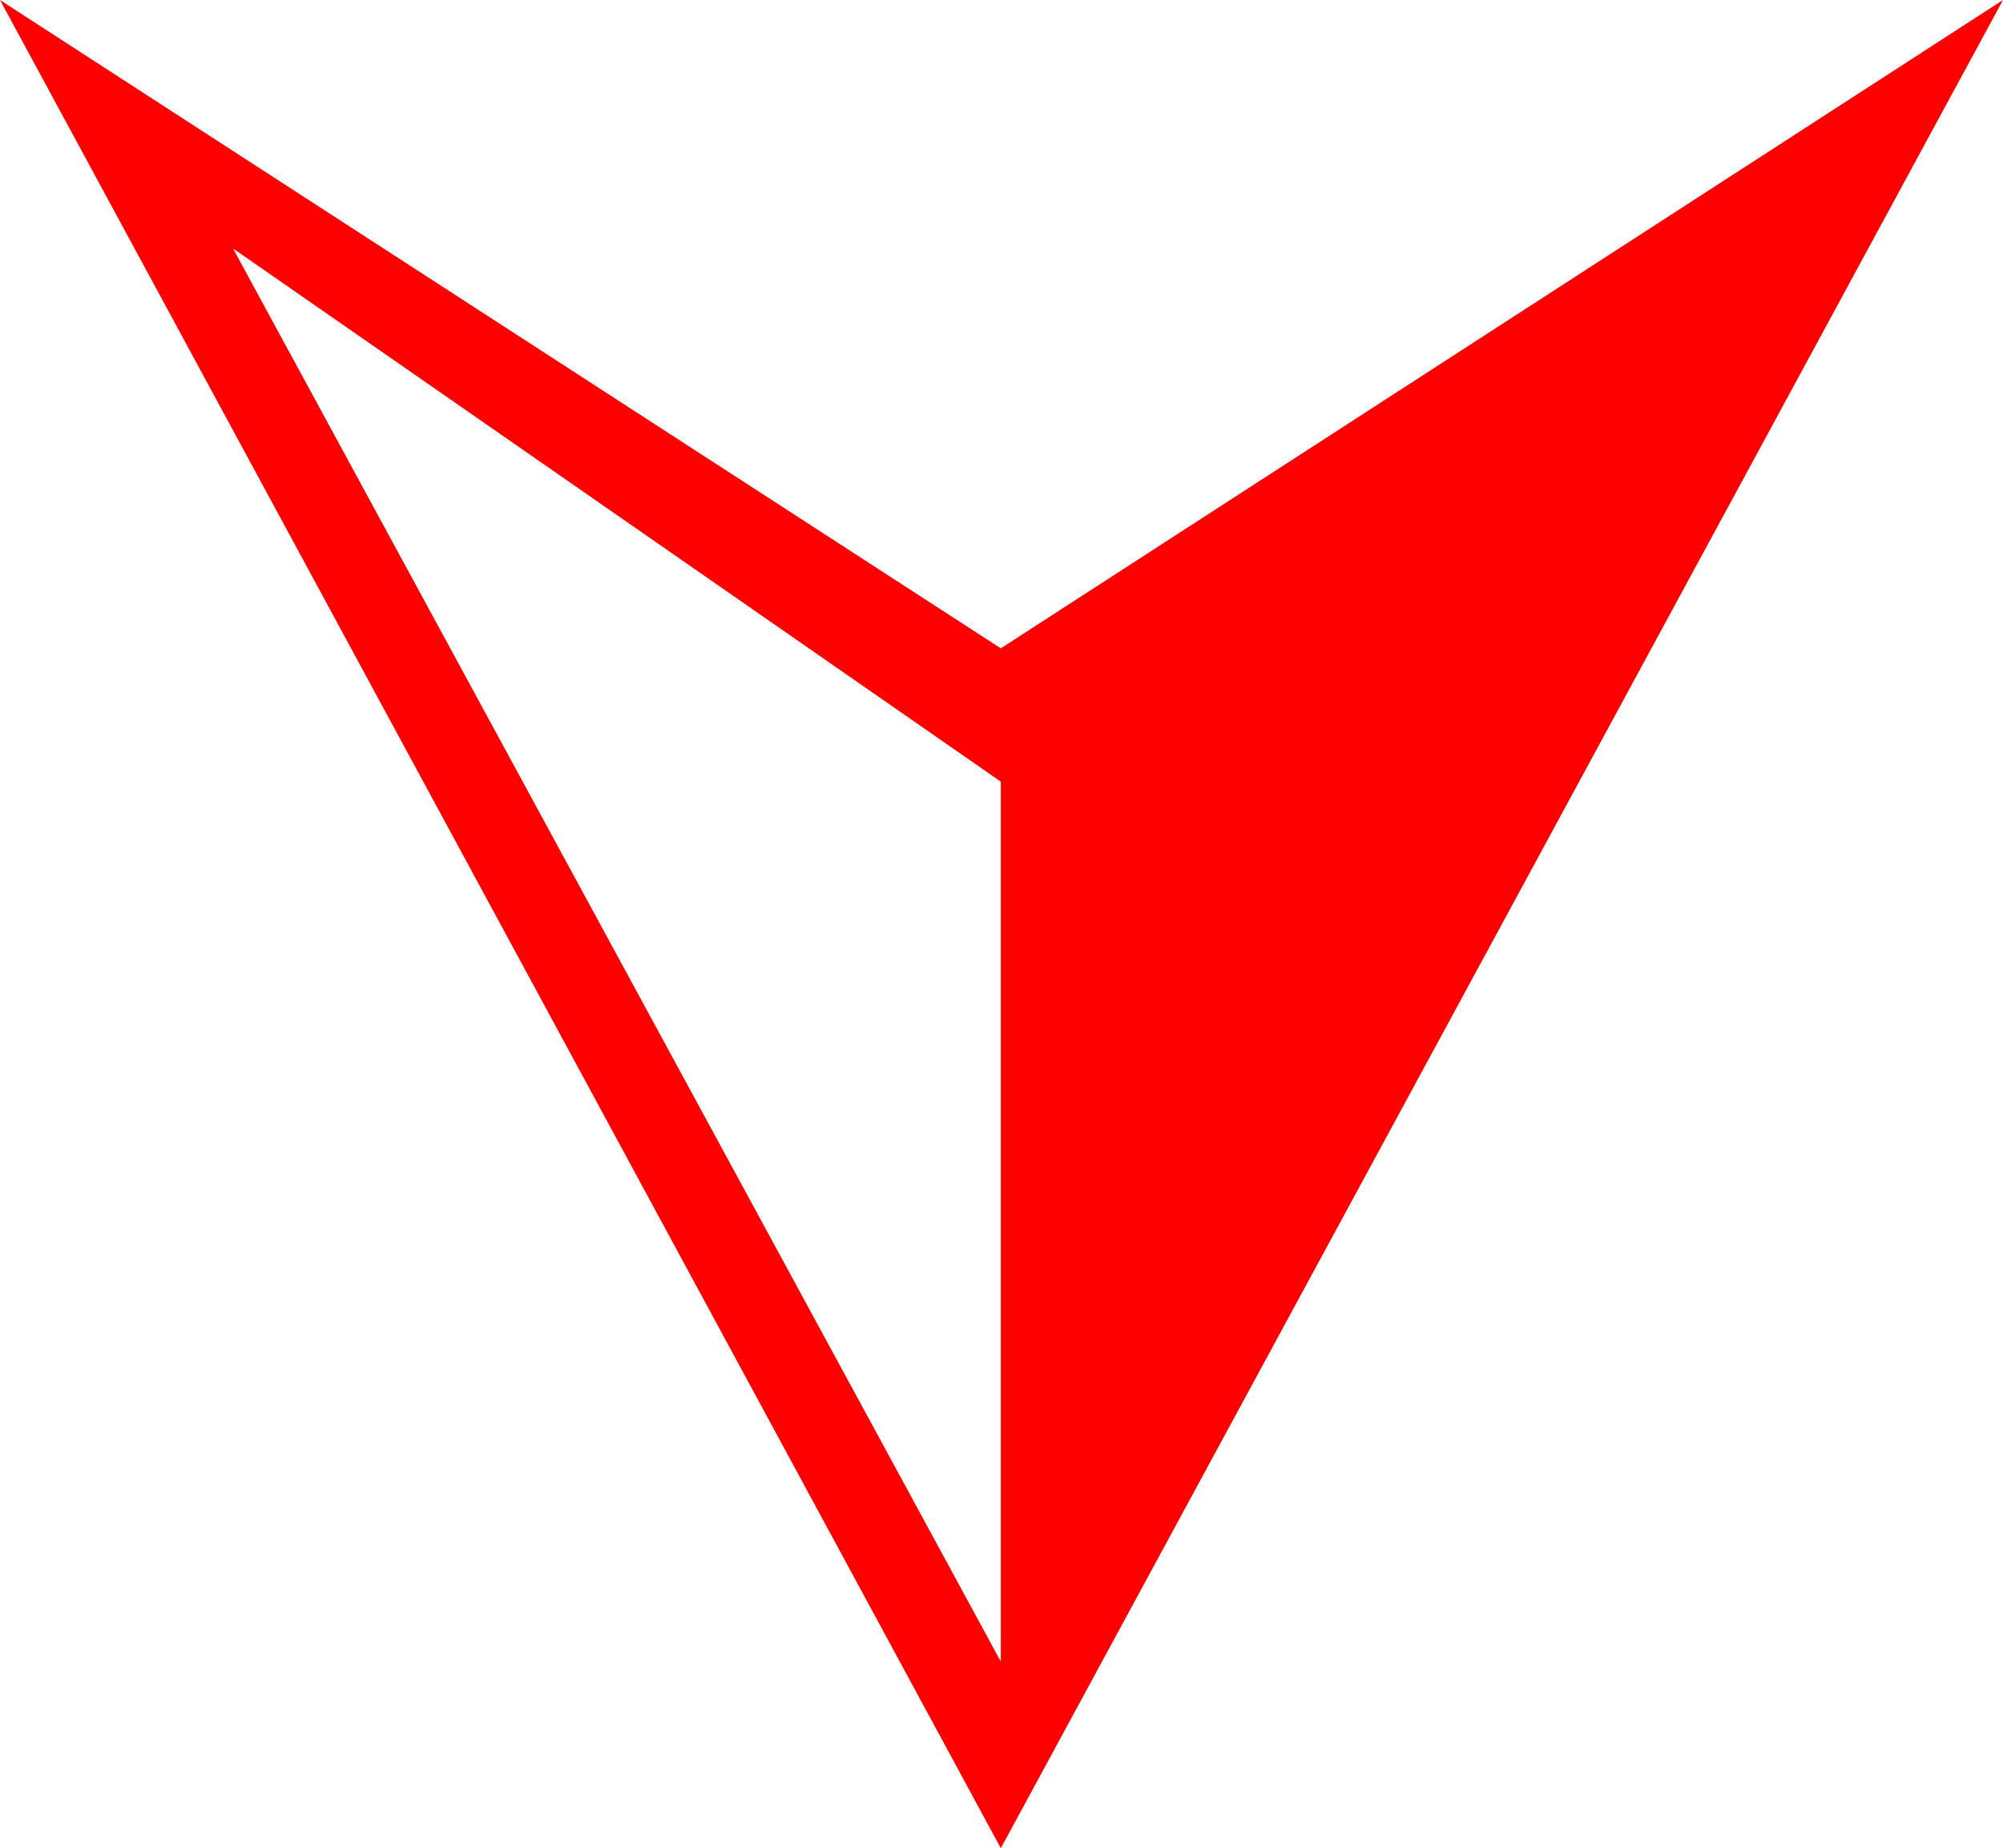 <?xml version="1.0" encoding="utf-8"?>
<!DOCTYPE svg PUBLIC "-//W3C//DTD SVG 1.1//EN" "http://www.w3.org/Graphics/SVG/1.1/DTD/svg11.dtd">
<svg width="41.807" height="38.584" xmlns="http://www.w3.org/2000/svg" xmlns:xlink="http://www.w3.org/1999/xlink" xmlns:xml="http://www.w3.org/XML/1998/namespace" version="1.1">
  <g>
    <g>
      <path style="fill:#FF0000;fill-opacity:1" d="M4.863,5.186L20.889,34.688 20.889,16.318 4.863,5.186z M0,0L20.889,13.535 41.807,0 20.889,38.584 0,0z" />
    </g>
  </g>
</svg>
